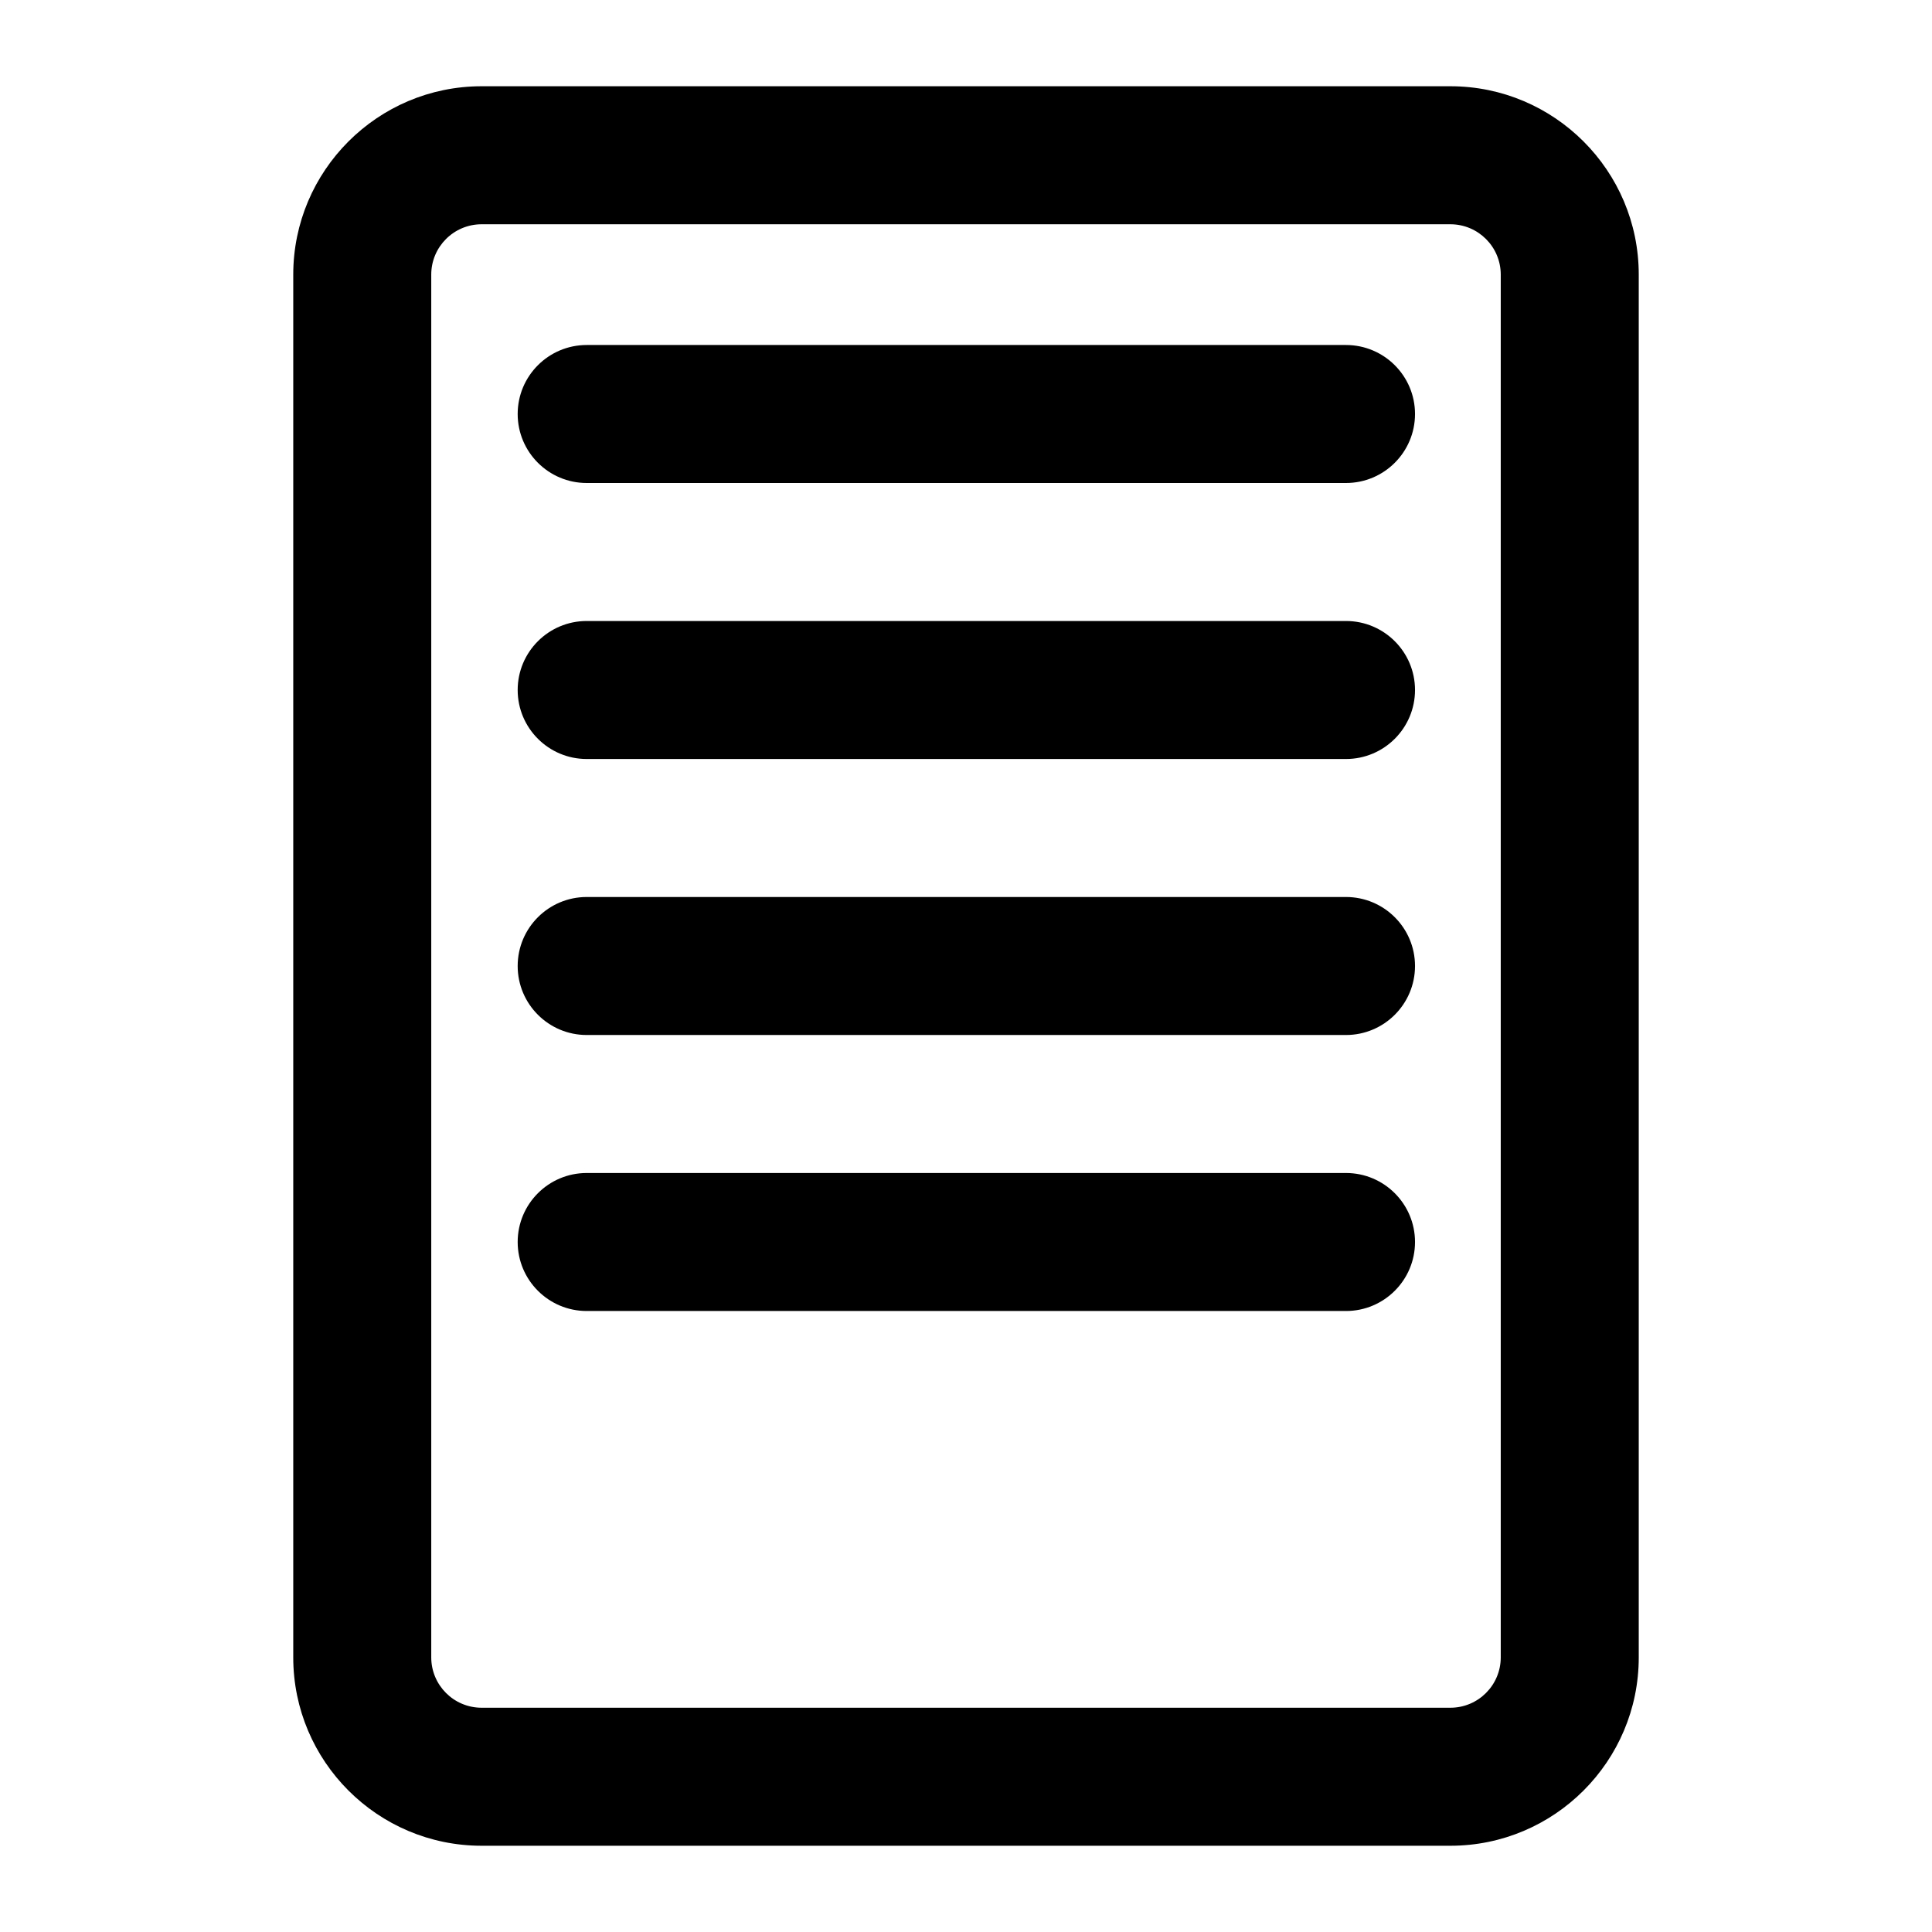 <svg width="100%" height="100%" viewBox="0 0 56 56" version="1.1" xmlns="http://www.w3.org/2000/svg">
    <g transform="matrix(1,0,0,1,7,16)">
        <g transform="matrix(1,0,0,1.02,-8.5,-15.54)">
            <path d="M49,7.353C49,4.399 46.553,2 43.54,2L15.46,2C12.447,2 10,4.399 10,7.353L10,46.647C10,49.601 12.447,52 15.46,52L43.54,52C46.553,52 49,49.601 49,46.647L49,7.353ZM45,7.353L45,46.647C45,47.437 44.346,48.078 43.54,48.078L15.46,48.078C14.654,48.078 14,47.437 14,46.647C14,46.647 14,7.353 14,7.353C14,6.563 14.654,5.922 15.46,5.922L43.54,5.922C44.346,5.922 45,6.563 45,7.353Z"/>
        </g>
        <g transform="matrix(0.917,0,0,1,-5.583,-18)">
            <path d="M17,16L41,16C42.204,16 43.182,15.104 43.182,14C43.182,12.896 42.204,12 41,12L17,12C15.796,12 14.818,12.896 14.818,14C14.818,15.104 15.796,16 17,16Z"/>
        </g>
        <g transform="matrix(0.917,0,0,1,-5.583,-10)">
            <path d="M17,16L41,16C42.204,16 43.182,15.104 43.182,14C43.182,12.896 42.204,12 41,12L17,12C15.796,12 14.818,12.896 14.818,14C14.818,15.104 15.796,16 17,16Z"/>
        </g>
        <g transform="matrix(0.917,0,0,1,-5.583,-2)">
            <path d="M17,16L41,16C42.204,16 43.182,15.104 43.182,14C43.182,12.896 42.204,12 41,12L17,12C15.796,12 14.818,12.896 14.818,14C14.818,15.104 15.796,16 17,16Z"/>
        </g>
        <g transform="matrix(0.917,0,0,1,-5.583,6)">
            <path d="M17,16L41,16C42.204,16 43.182,15.104 43.182,14C43.182,12.896 42.204,12 41,12L17,12C15.796,12 14.818,12.896 14.818,14C14.818,15.104 15.796,16 17,16Z"/>
        </g>
    </g>
</svg>
